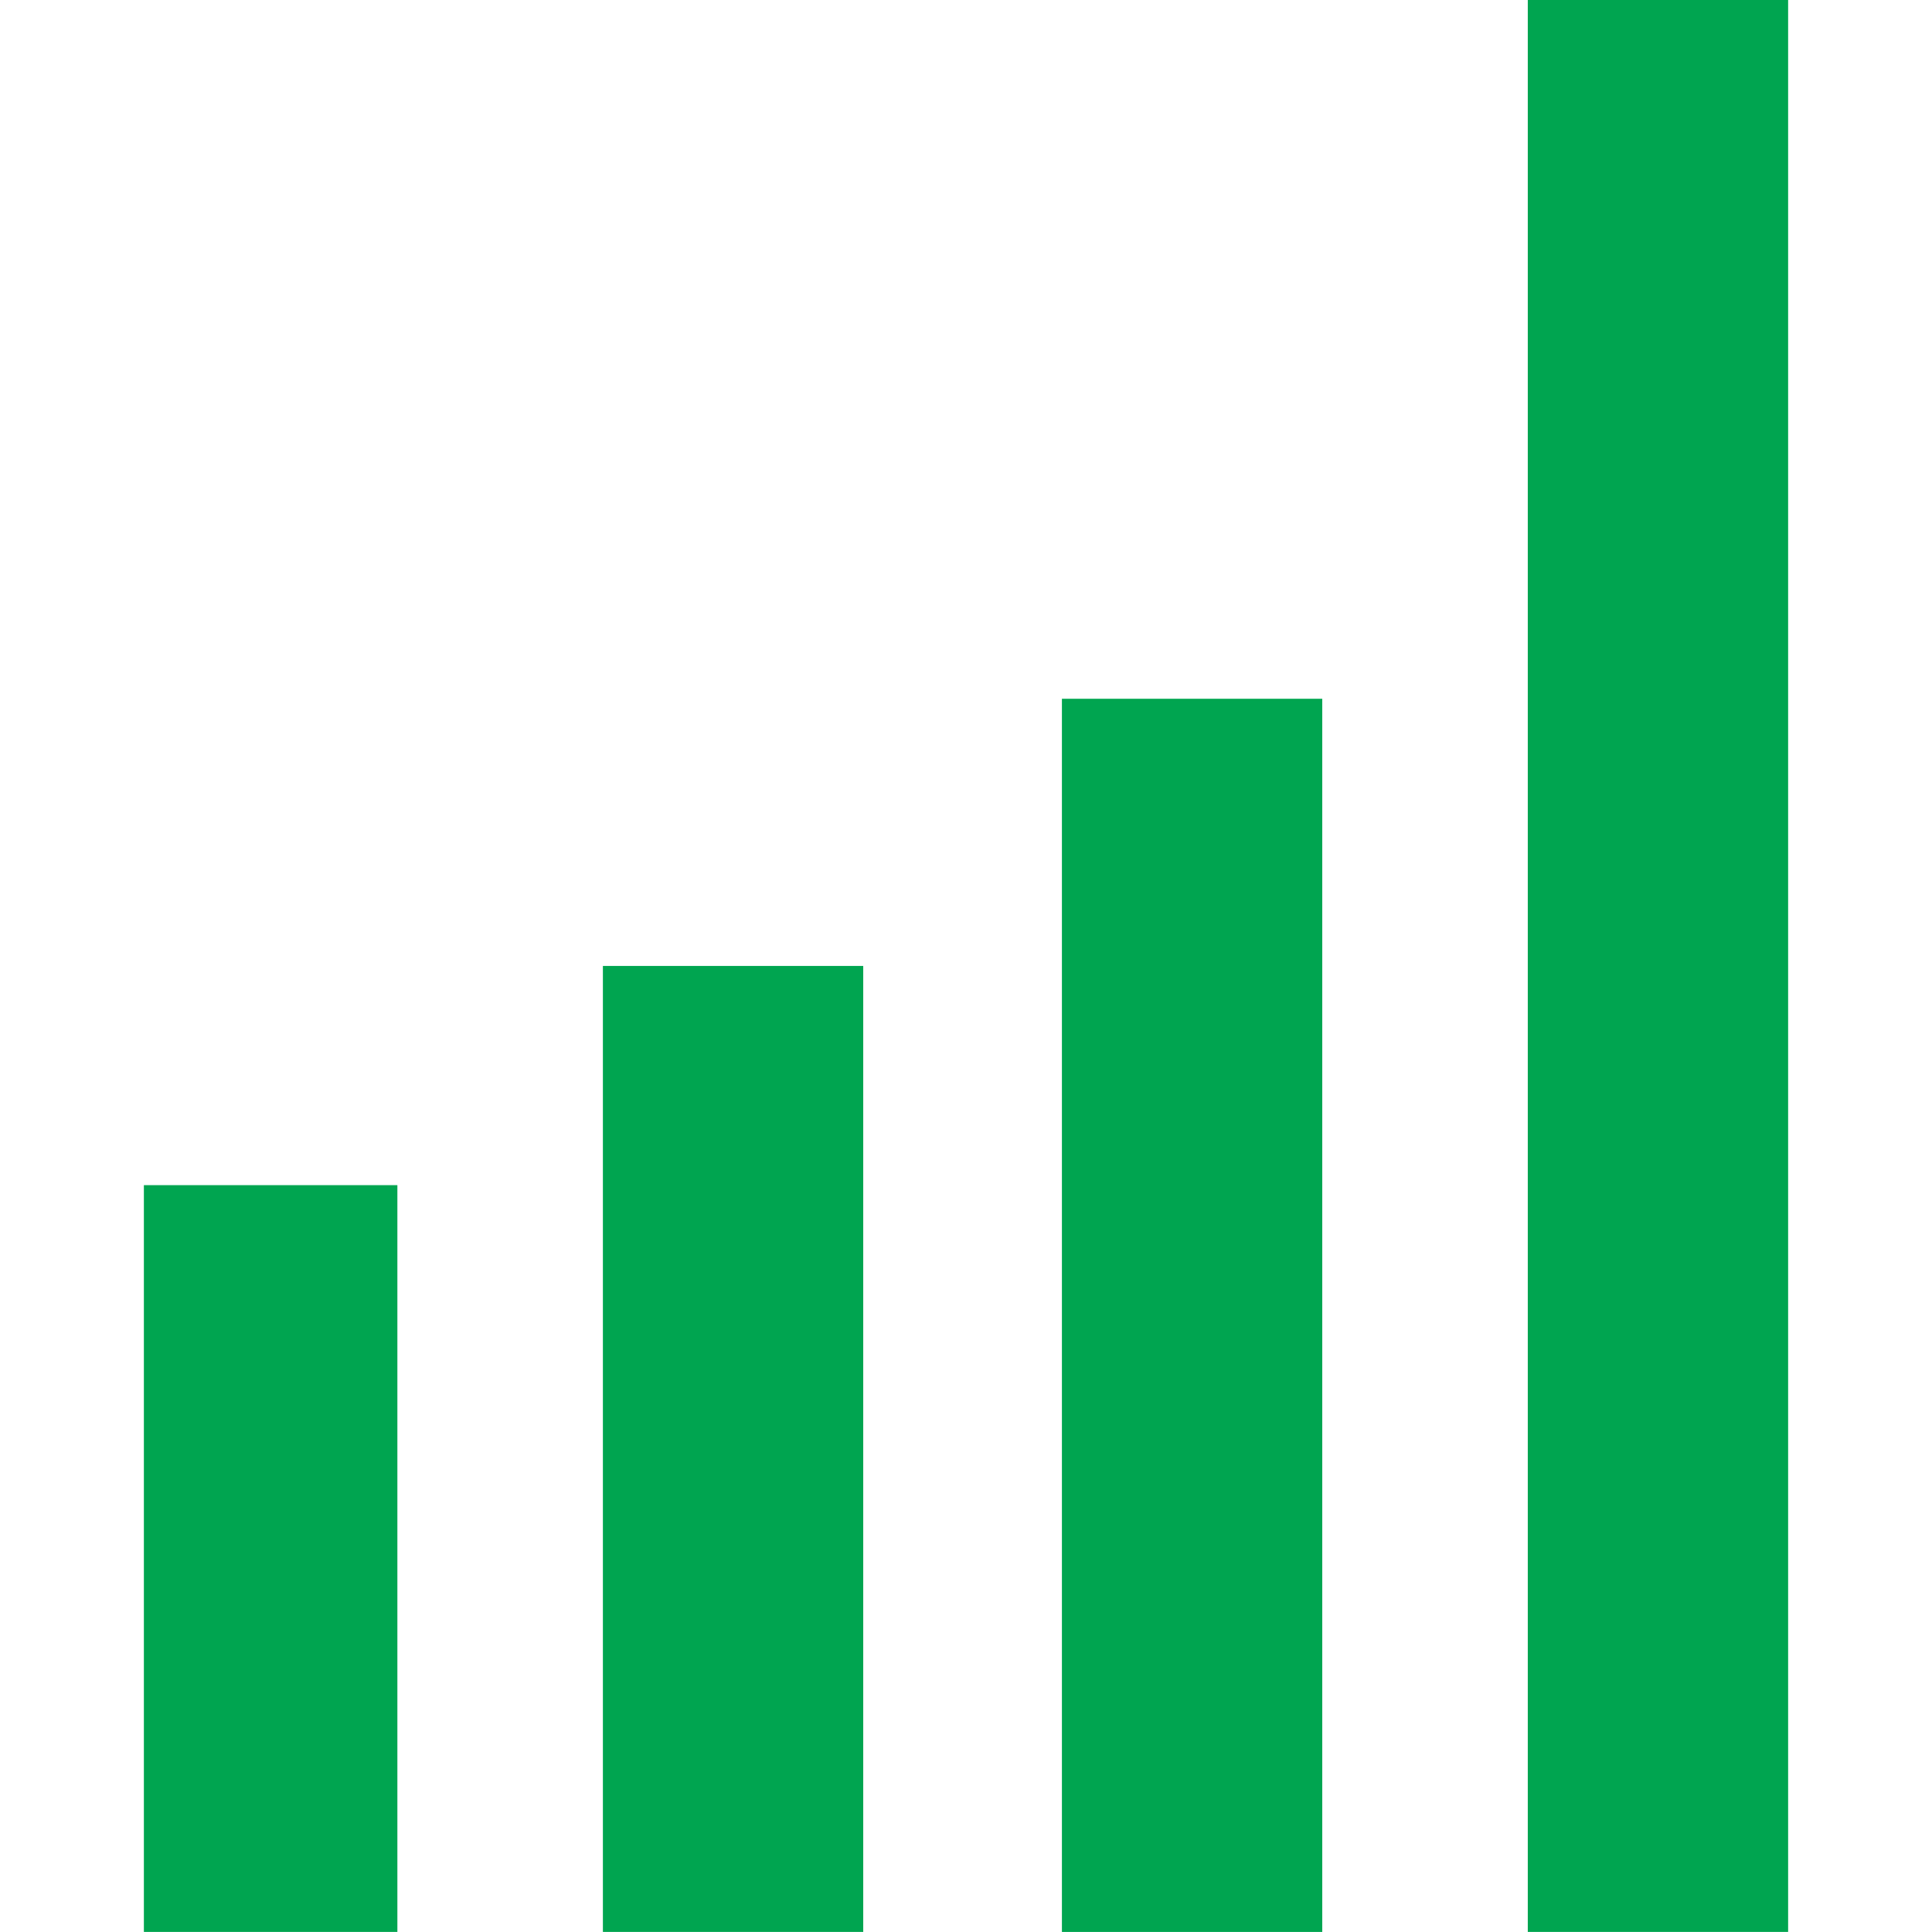 <svg viewBox="0 0 63.5 74.613" xmlns="http://www.w3.org/2000/svg" height="1em" width="1em">
  <path transform="translate(-64.292 -135.71)" d="m64.292 195.9v-14.42h9.79v28.84h-9.79zm17.727-4.233v-18.653h10.054v37.306h-10.054zm17.727-5.159v-23.812h10.054v47.625h-10.054zm17.992-13.494v-37.306h10.054v74.612h-10.054z" fill="#00a550"/>
</svg>
